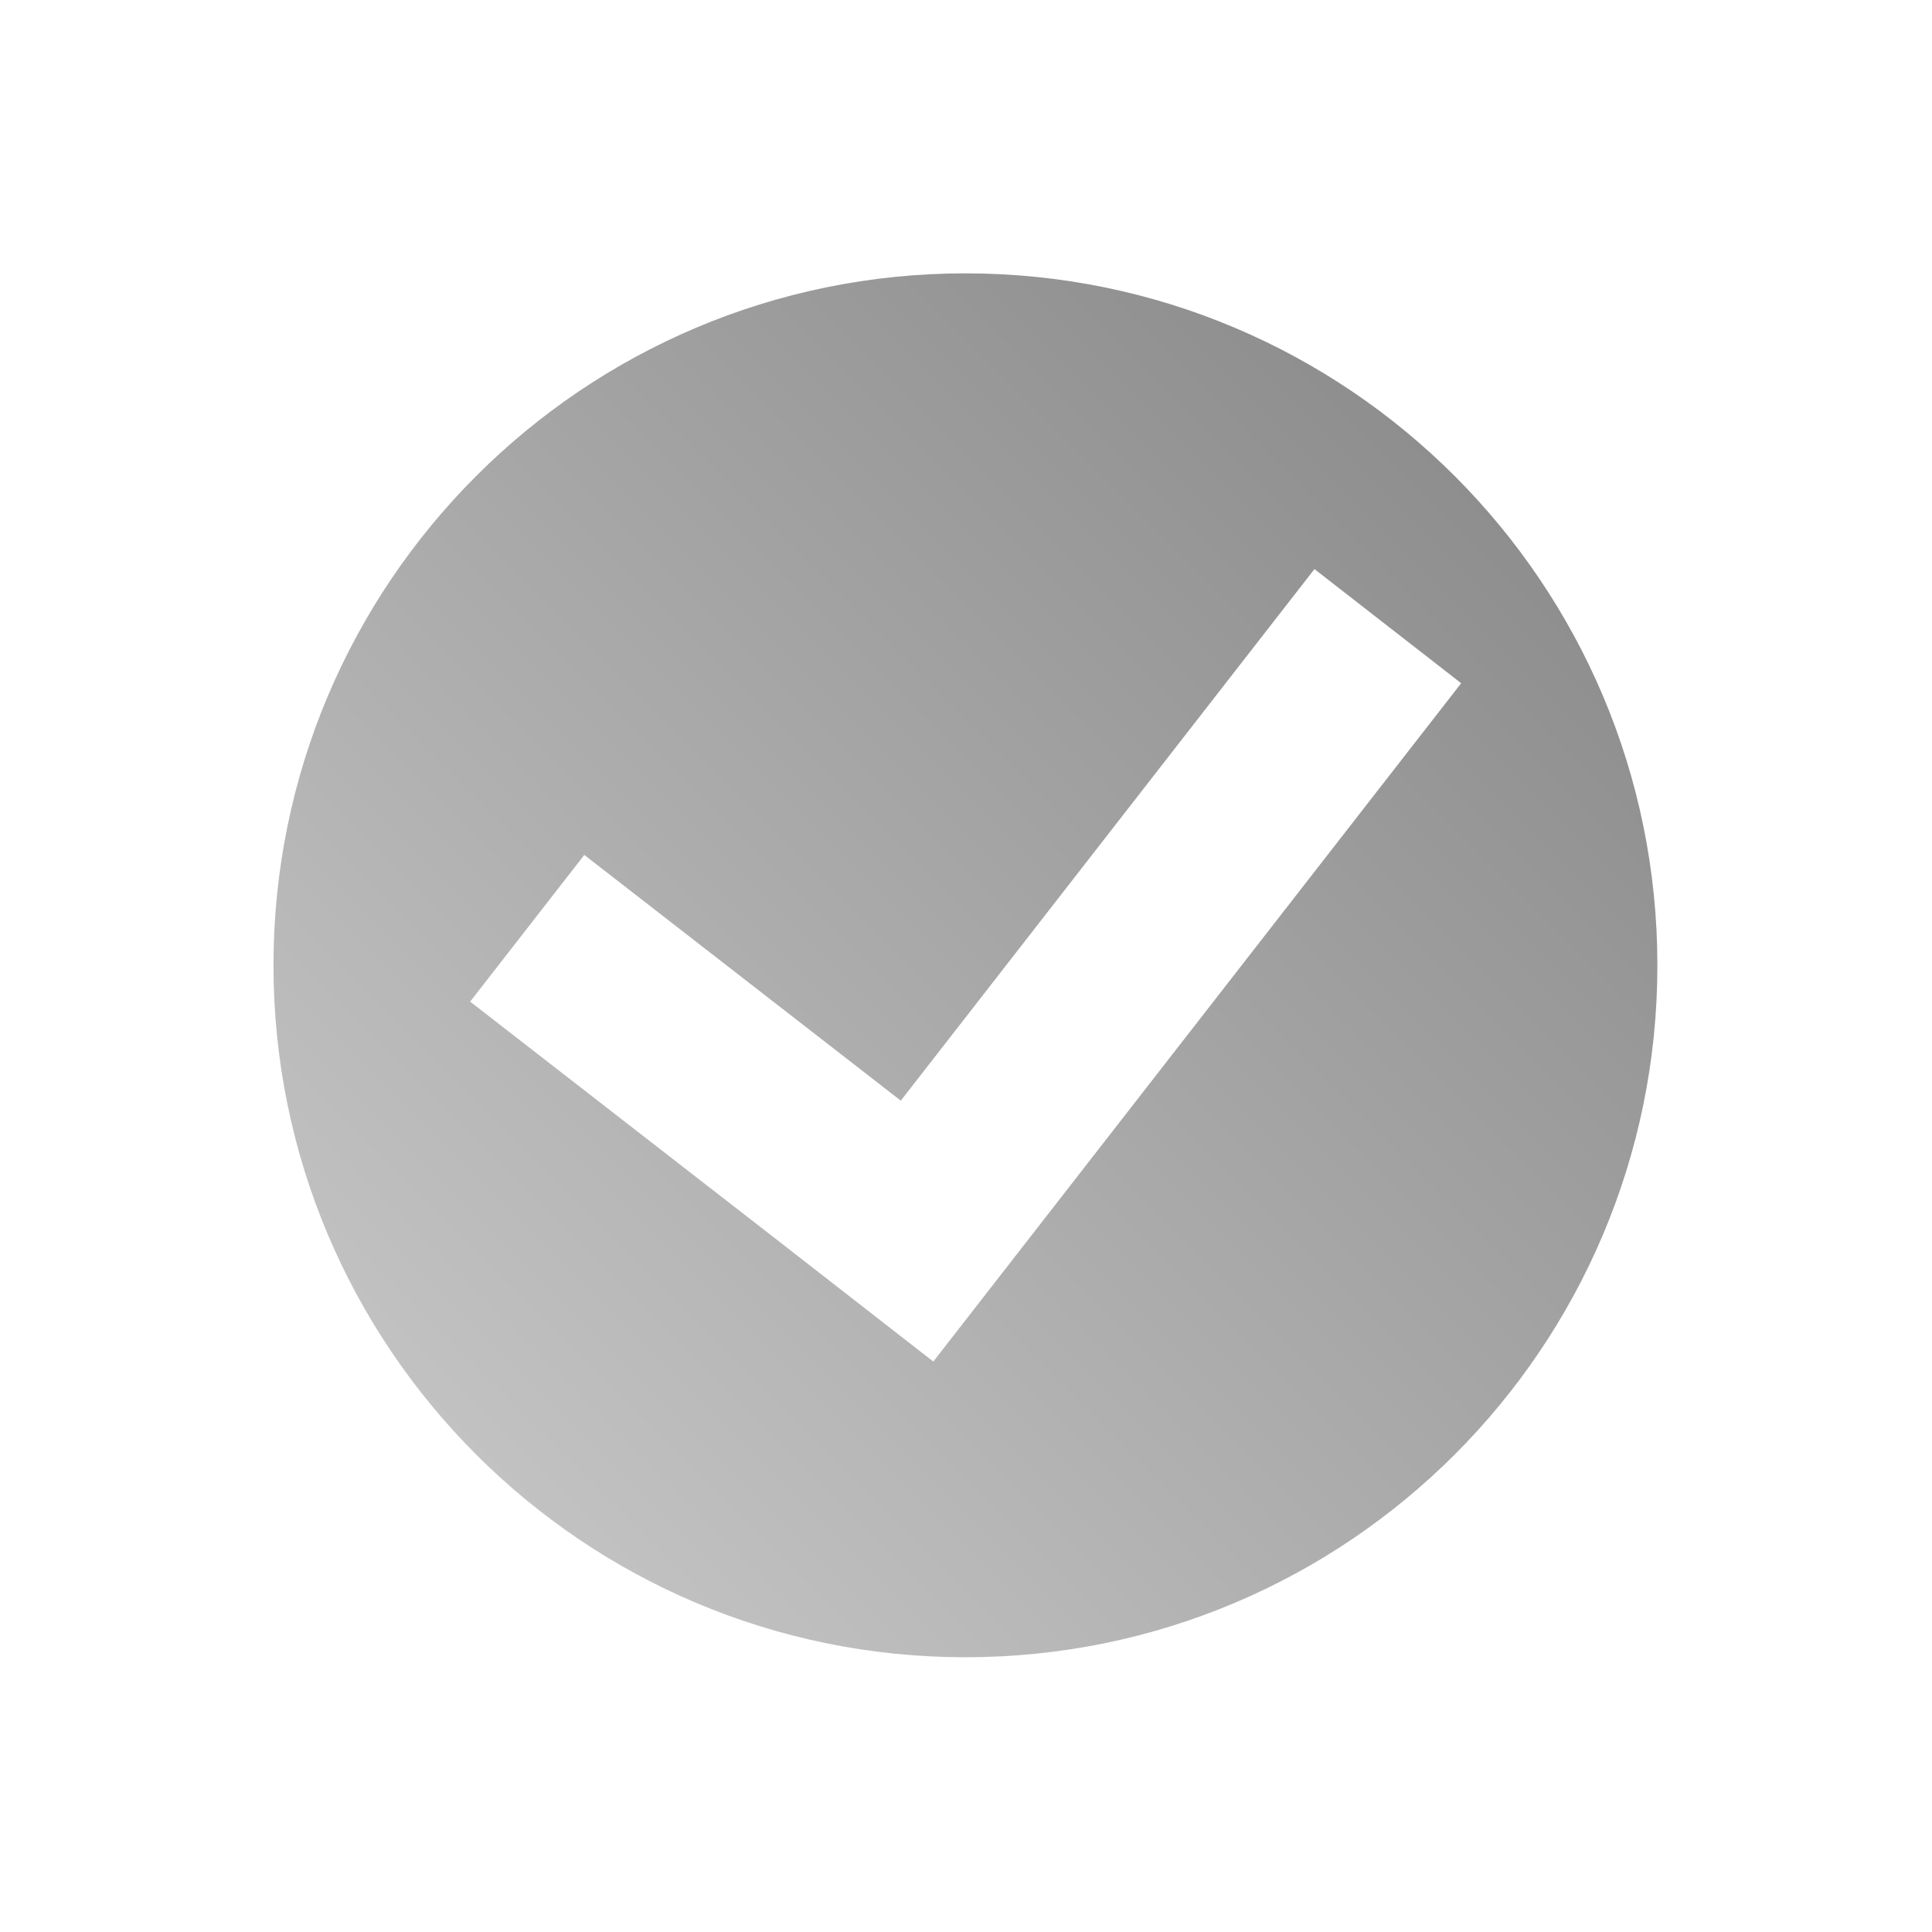 <?xml version="1.0" encoding="UTF-8" standalone="no"?>
<svg xmlns:dc="http://purl.org/dc/elements/1.1/"
     xmlns:cc="http://creativecommons.org/ns#"
     xmlns:rdf="http://www.w3.org/1999/02/22-rdf-syntax-ns#"
     xmlns:svg="http://www.w3.org/2000/svg"
     xmlns="http://www.w3.org/2000/svg"
     xmlns:xlink="http://www.w3.org/1999/xlink"
     width="128" height="128" version="1.1">
    <title>Clarity Icon</title>
    <desc>This icon is a part of Clarity icon theme for gtk</desc>
    <defs>
        <linearGradient x1="0" y1="128" x2="128" y2="0" id="gradient" gradientUnits="userSpaceOnUse">
            <stop id="start" style="stop-color:#dbdbdb;stop-opacity:1" offset="0" />
            <stop id="stop" style="stop-color:#757575;stop-opacity:1" offset="1" />
        </linearGradient>
    </defs>
    <path d="m 63.962,18.11 c -25.316,0 -45.843,20.528 -45.843,45.843 0,25.316 20.528,45.844 45.843,45.844 25.316,0 45.844,-20.528 45.844,-45.844 0,-25.316 -20.528,-45.843 -45.844,-45.843 z m 23.125,19.594 9.719,7.562 -34.969,44.937 -0.25,-0.187 -9.469,-7.375 -20.969,-16.281 7.562,-9.719 20.969,16.281 27.406,-35.219 z" style="fill:url(#gradient);fill-opacity:1;stroke:none" />
</svg>